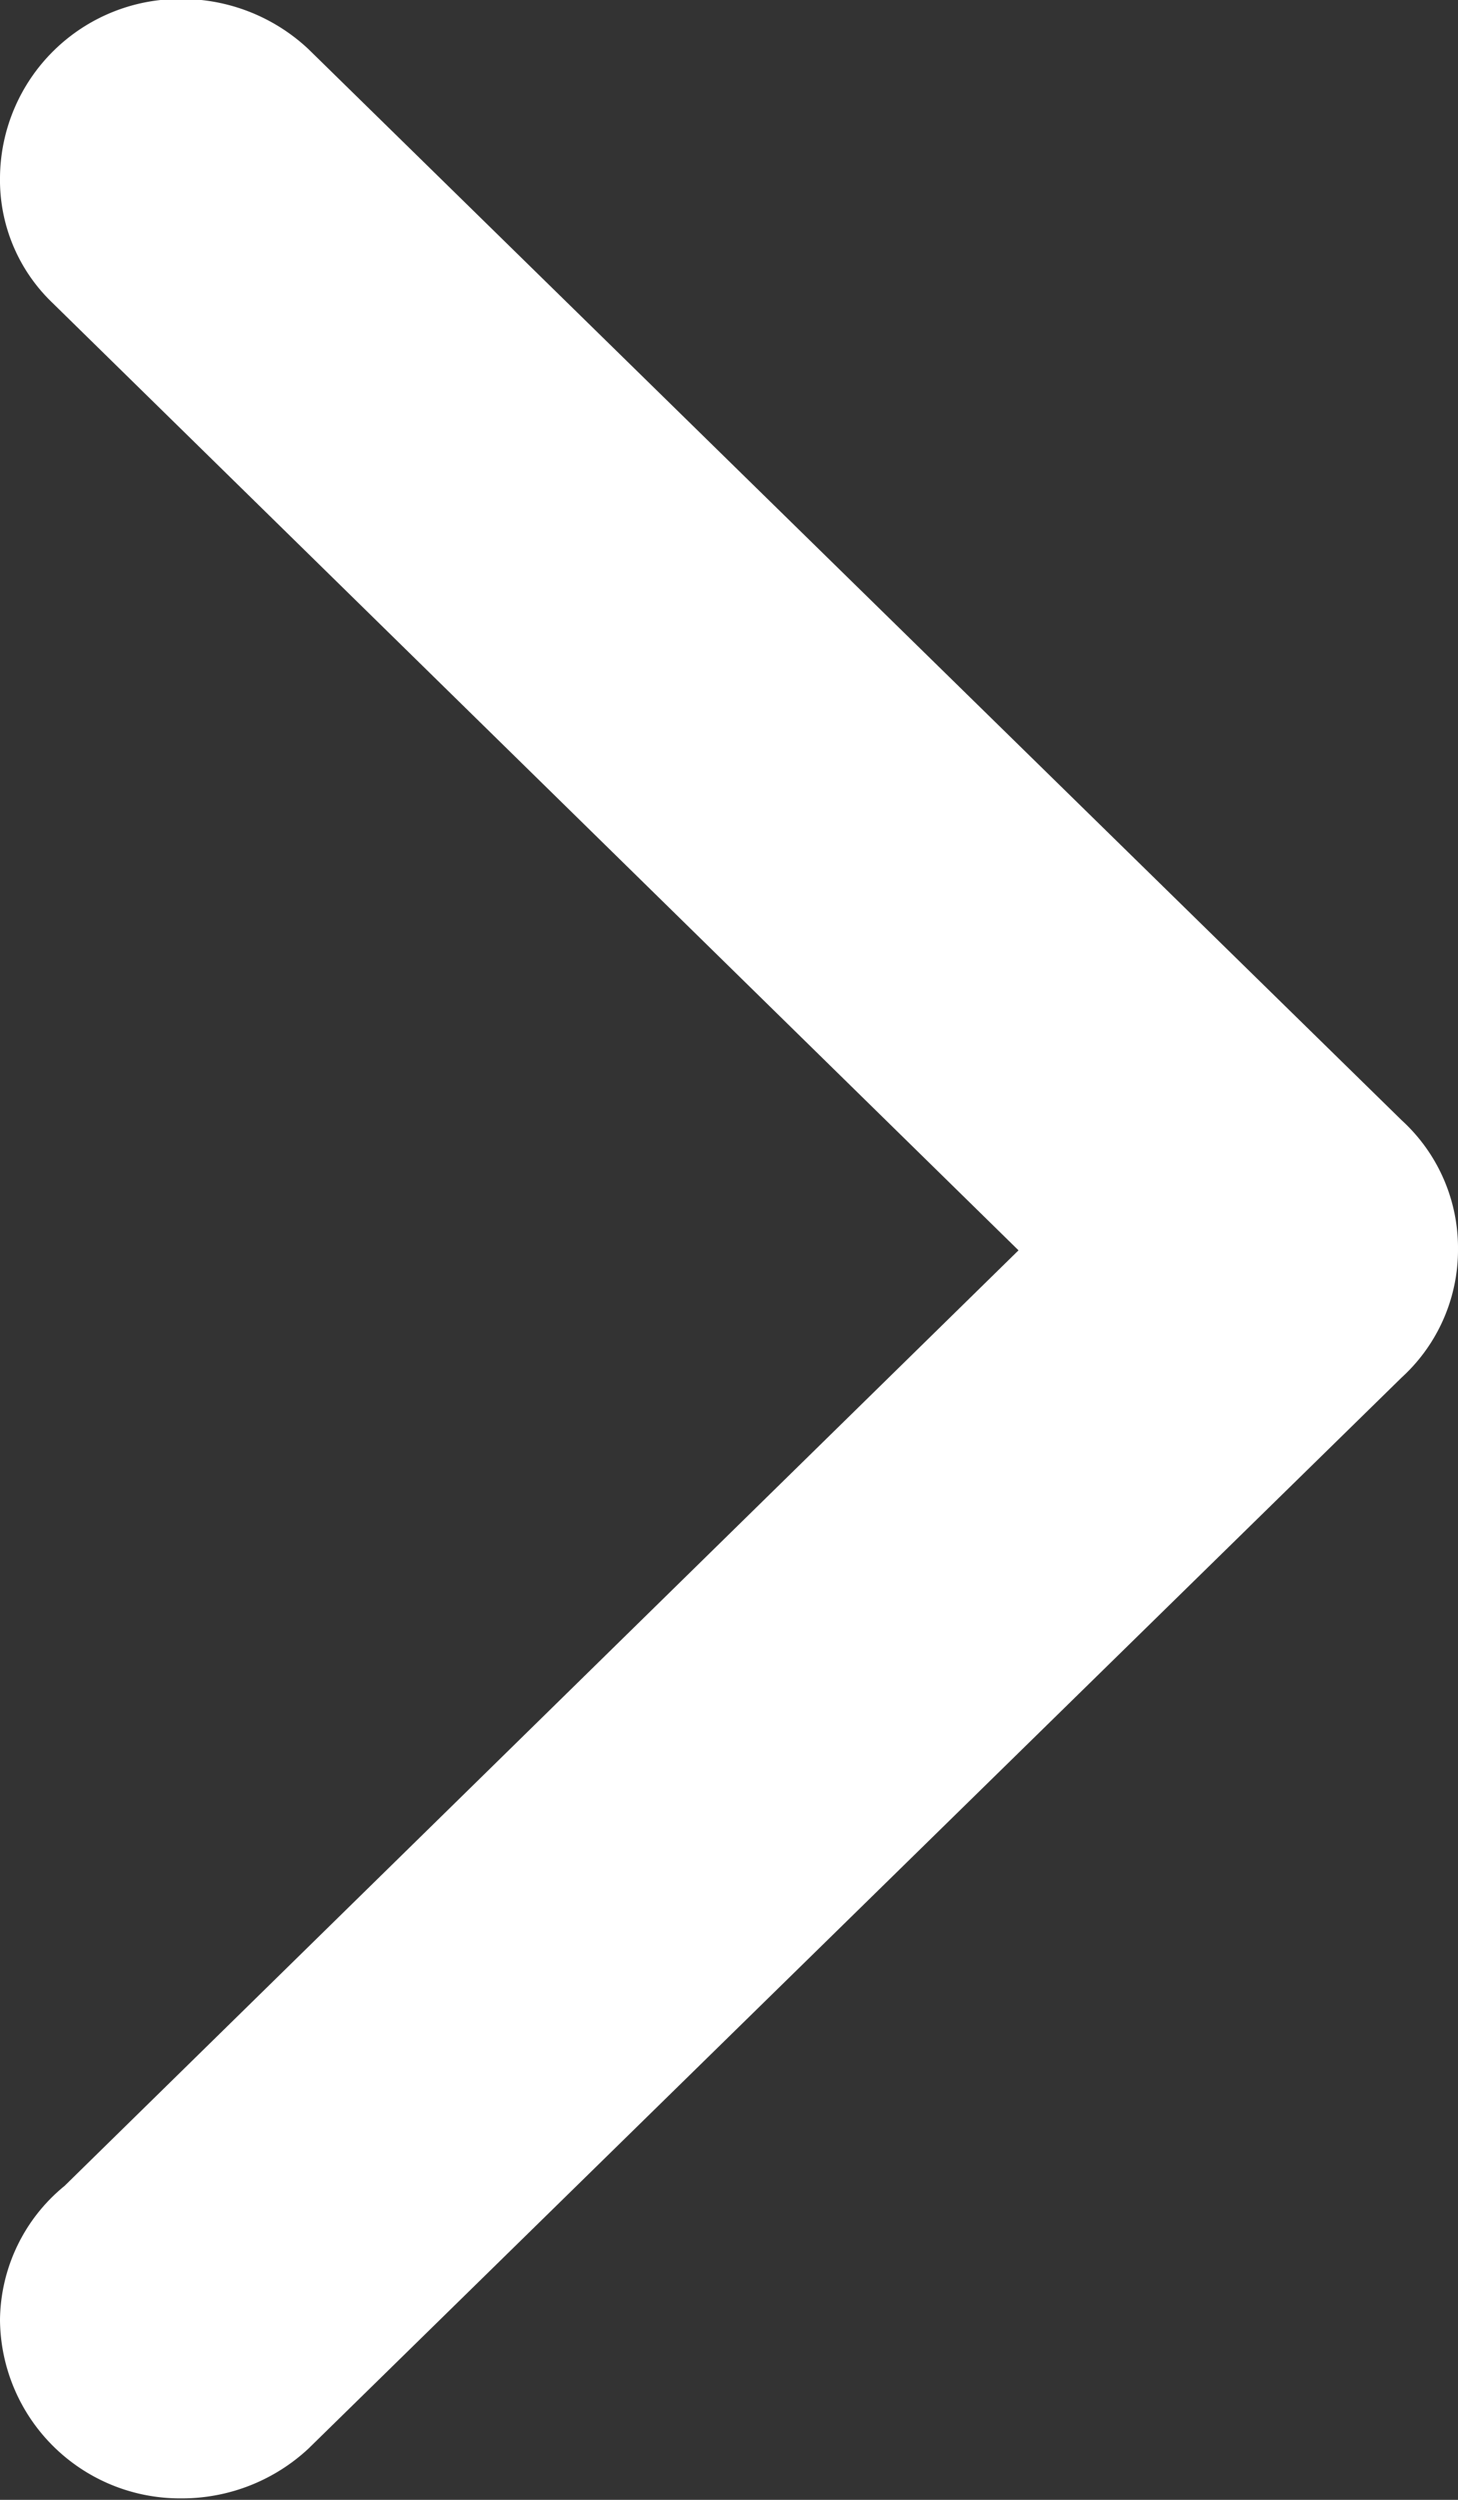 <svg xmlns="http://www.w3.org/2000/svg" width="7" height="12" viewBox="0 0 7 12">
  <rect x="0" y="0" width="7" height="12" fill="#333333" stroke="none"/>
  <defs>
    <style>
      .cls-1 {
        fill: #fff;
        fill-rule: evenodd;
      }
    </style>
  </defs>
  <path class="cls-1" d="M1527.31,772.493l4.58-4.491-4.64-4.55h0a0.816,0.816,0,0,1-.25-0.6,0.864,0.864,0,0,1,.87-0.857,0.889,0.889,0,0,1,.61.24h0l5.25,5.143h0a0.83,0.83,0,0,1,.27.617v0a0.83,0.83,0,0,1-.27.617h0l-5.25,5.143v0a0.891,0.891,0,0,1-.61.238,0.864,0.864,0,0,1-.87-0.857A0.841,0.841,0,0,1,1527.31,772.493Z" transform="translate(-1527 -762)"/>
</svg>

